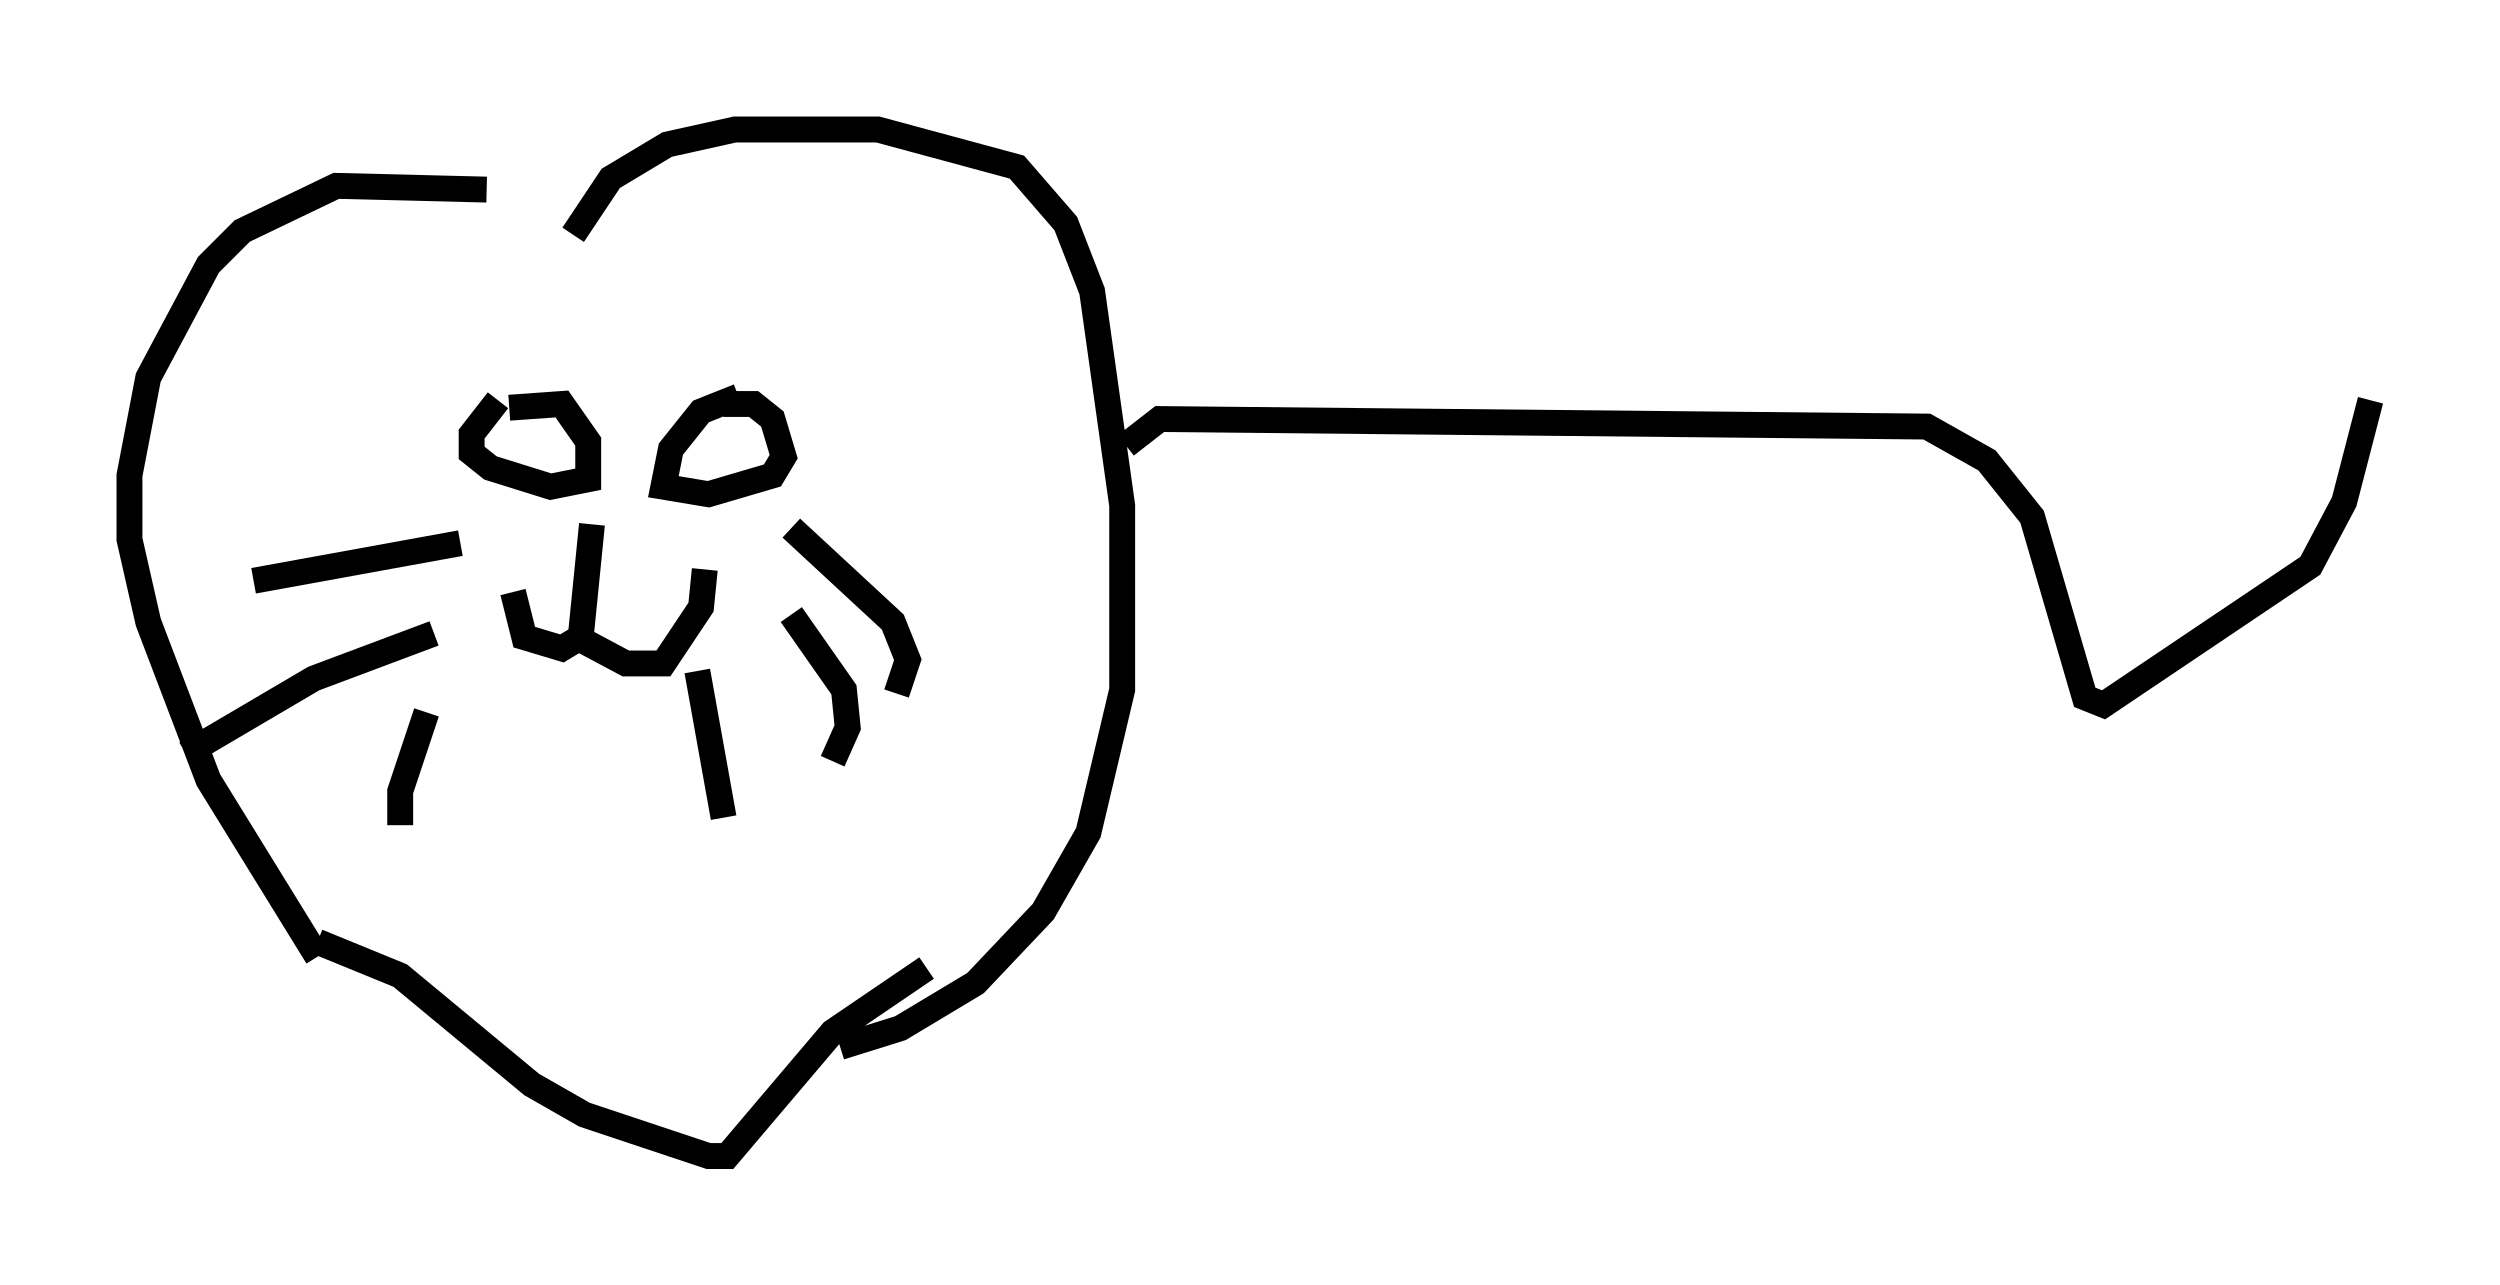 <?xml version="1.0" encoding="utf-8" ?>
<svg baseProfile="full" height="49.654" version="1.1" width="96.57" xmlns="http://www.w3.org/2000/svg" xmlns:ev="http://www.w3.org/2001/xml-events" xmlns:xlink="http://www.w3.org/1999/xlink"><defs /><rect fill="white" height="49.654" width="96.57" x="0" y="0" /><path d="M22.43, 9.067 m-3.631, -1.743 l-5.81, -0.145 -3.631, 1.743 l-1.307, 1.307 -2.324, 4.358 l-0.726, 3.777 0.0, 2.469 l0.726, 3.196 2.324, 6.101 l4.212, 6.827 m9.877, -27.888 l1.453, -2.179 2.179, -1.307 l2.615, -0.581 5.52, 0.0 l5.374, 1.453 1.888, 2.179 l1.017, 2.615 1.162, 8.279 l0.0, 7.117 -1.307, 5.52 l-1.743, 3.05 -2.615, 2.76 l-2.905, 1.743 -2.324, 0.726 m-9.587, -20.19 l-0.436, 4.358 -0.726, 0.436 l-1.453, -0.436 -0.436, -1.743 m2.179, 1.598 l2.179, 1.162 1.453, 0.0 l1.453, -2.179 0.145, -1.453 m3.341, -1.598 l3.922, 3.631 0.581, 1.453 l-0.436, 1.307 m-4.067, -3.05 l2.034, 2.905 0.145, 1.453 l-0.581, 1.307 m-5.229, -3.486 l1.017, 5.665 m-10.168, -10.603 l-7.989, 1.453 m6.972, 2.034 l-4.648, 1.743 -4.939, 2.905 m9.296, -1.598 l-1.017, 3.05 0.0, 1.307 m3.777, -16.413 l-1.017, 1.307 0.0, 0.726 l0.726, 0.581 2.324, 0.726 l1.453, -0.291 0.0, -1.453 l-1.017, -1.453 -2.034, 0.145 m8.86, -0.436 l-1.453, 0.581 -1.162, 1.453 l-0.291, 1.453 1.743, 0.291 l2.469, -0.726 0.436, -0.726 l-0.436, -1.453 -0.726, -0.581 l-1.162, 0.0 m-15.687, 20.771 l3.196, 1.307 5.084, 4.212 l2.034, 1.162 4.793, 1.598 l0.726, 0.0 4.067, -4.793 l3.631, -2.469 m7.698, -20.19 l1.307, -1.017 29.631, 0.291 l2.324, 1.307 1.743, 2.179 l2.034, 6.972 0.726, 0.291 l7.989, -5.374 1.307, -2.469 l1.017, -3.922 " fill="none" stroke="black" stroke-width="1" /></svg>